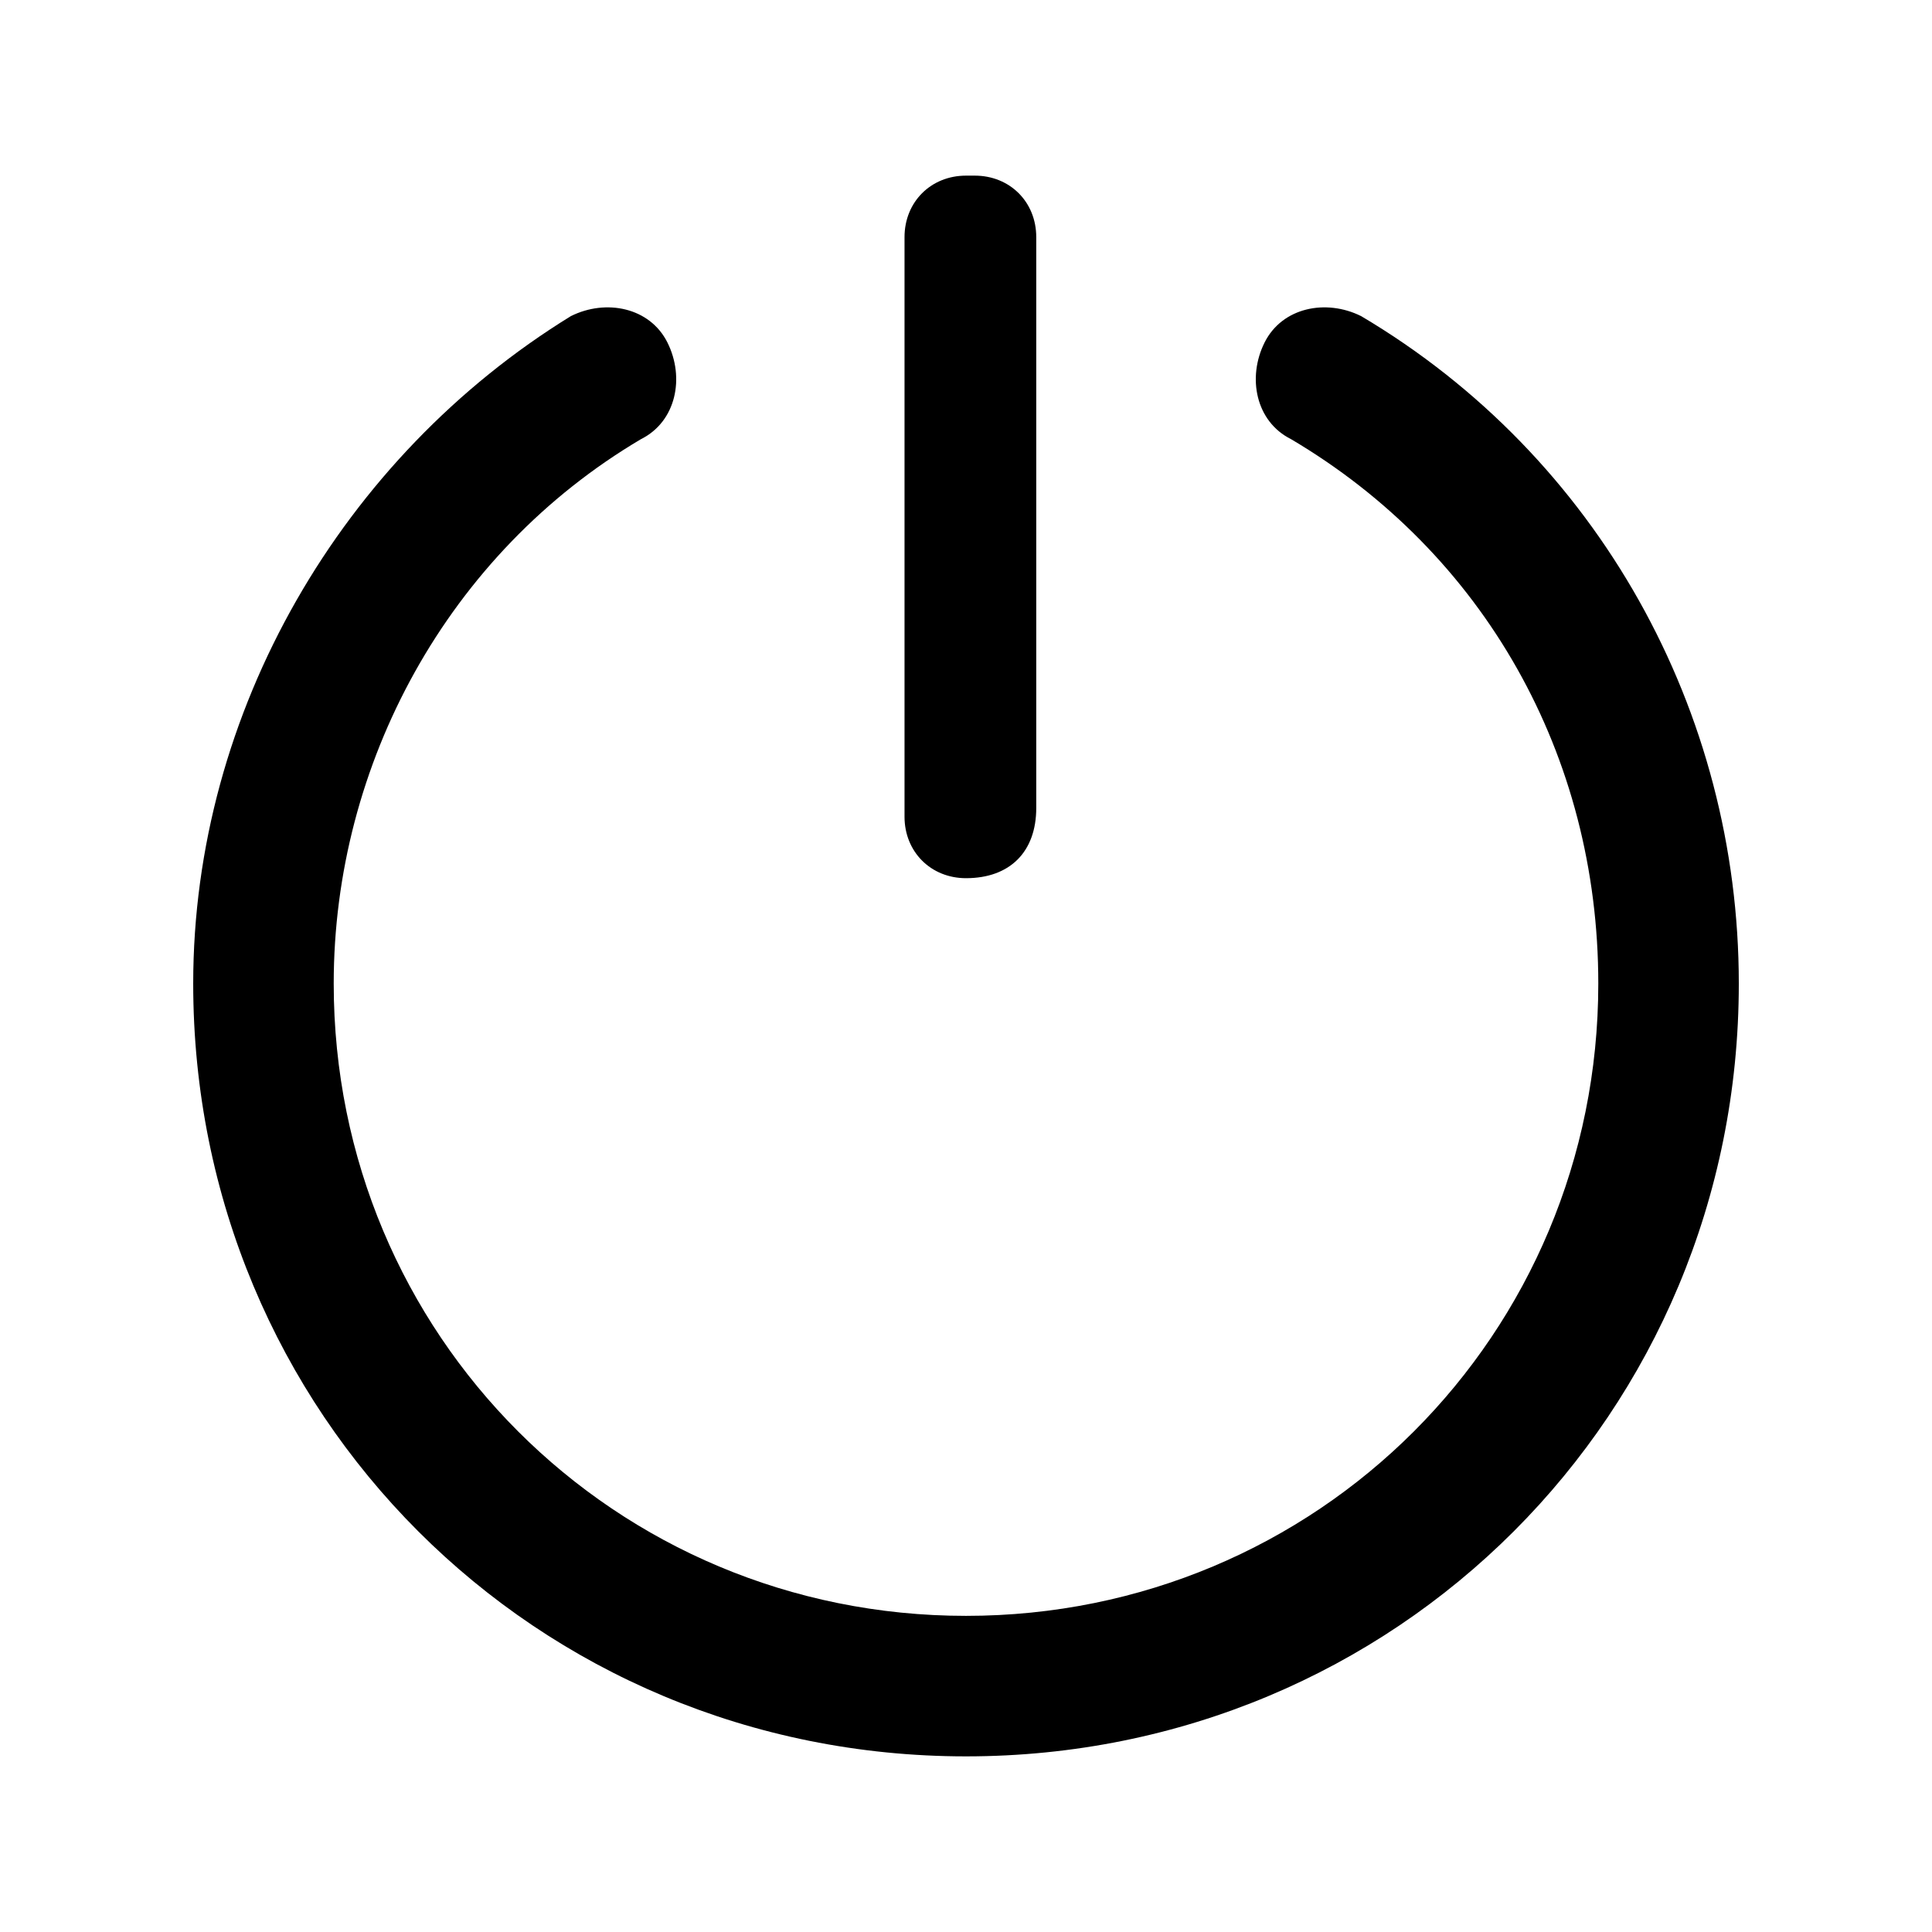 <?xml version="1.0" standalone="no"?><!DOCTYPE svg PUBLIC "-//W3C//DTD SVG 1.1//EN" "http://www.w3.org/Graphics/SVG/1.1/DTD/svg11.dtd"><svg t="1614739114218" class="icon" viewBox="0 0 1024 1024" version="1.1" xmlns="http://www.w3.org/2000/svg" p-id="3342" xmlns:xlink="http://www.w3.org/1999/xlink" width="200" height="200"><defs><style type="text/css"></style></defs><path d="M721.455 167.564c-18.618-9.309-41.891-4.655-51.2 13.964-9.309 18.618-4.655 41.891 13.964 51.2 102.4 60.509 162.909 167.564 162.909 288.582 0 186.182-148.945 335.127-335.127 335.127s-335.127-148.945-335.127-335.127c0-116.364 60.509-228.073 162.909-288.582 18.618-9.309 23.273-32.582 13.964-51.2-9.309-18.618-32.582-23.273-51.2-13.964-121.018 74.473-200.145 209.455-200.145 353.745 0 228.073 181.527 409.6 409.6 409.6s409.6-181.527 409.6-409.6c0-144.291-74.473-279.273-200.145-353.745z" p-id="3343"></path><path d="M512 465.455c23.273 0 37.236-13.964 37.236-37.236v-302.545c0-18.618-13.964-32.582-32.582-32.582h-4.655c-18.618 0-32.582 13.964-32.582 32.582v307.2c0 18.618 13.964 32.582 32.582 32.582z" p-id="3344"></path></svg>